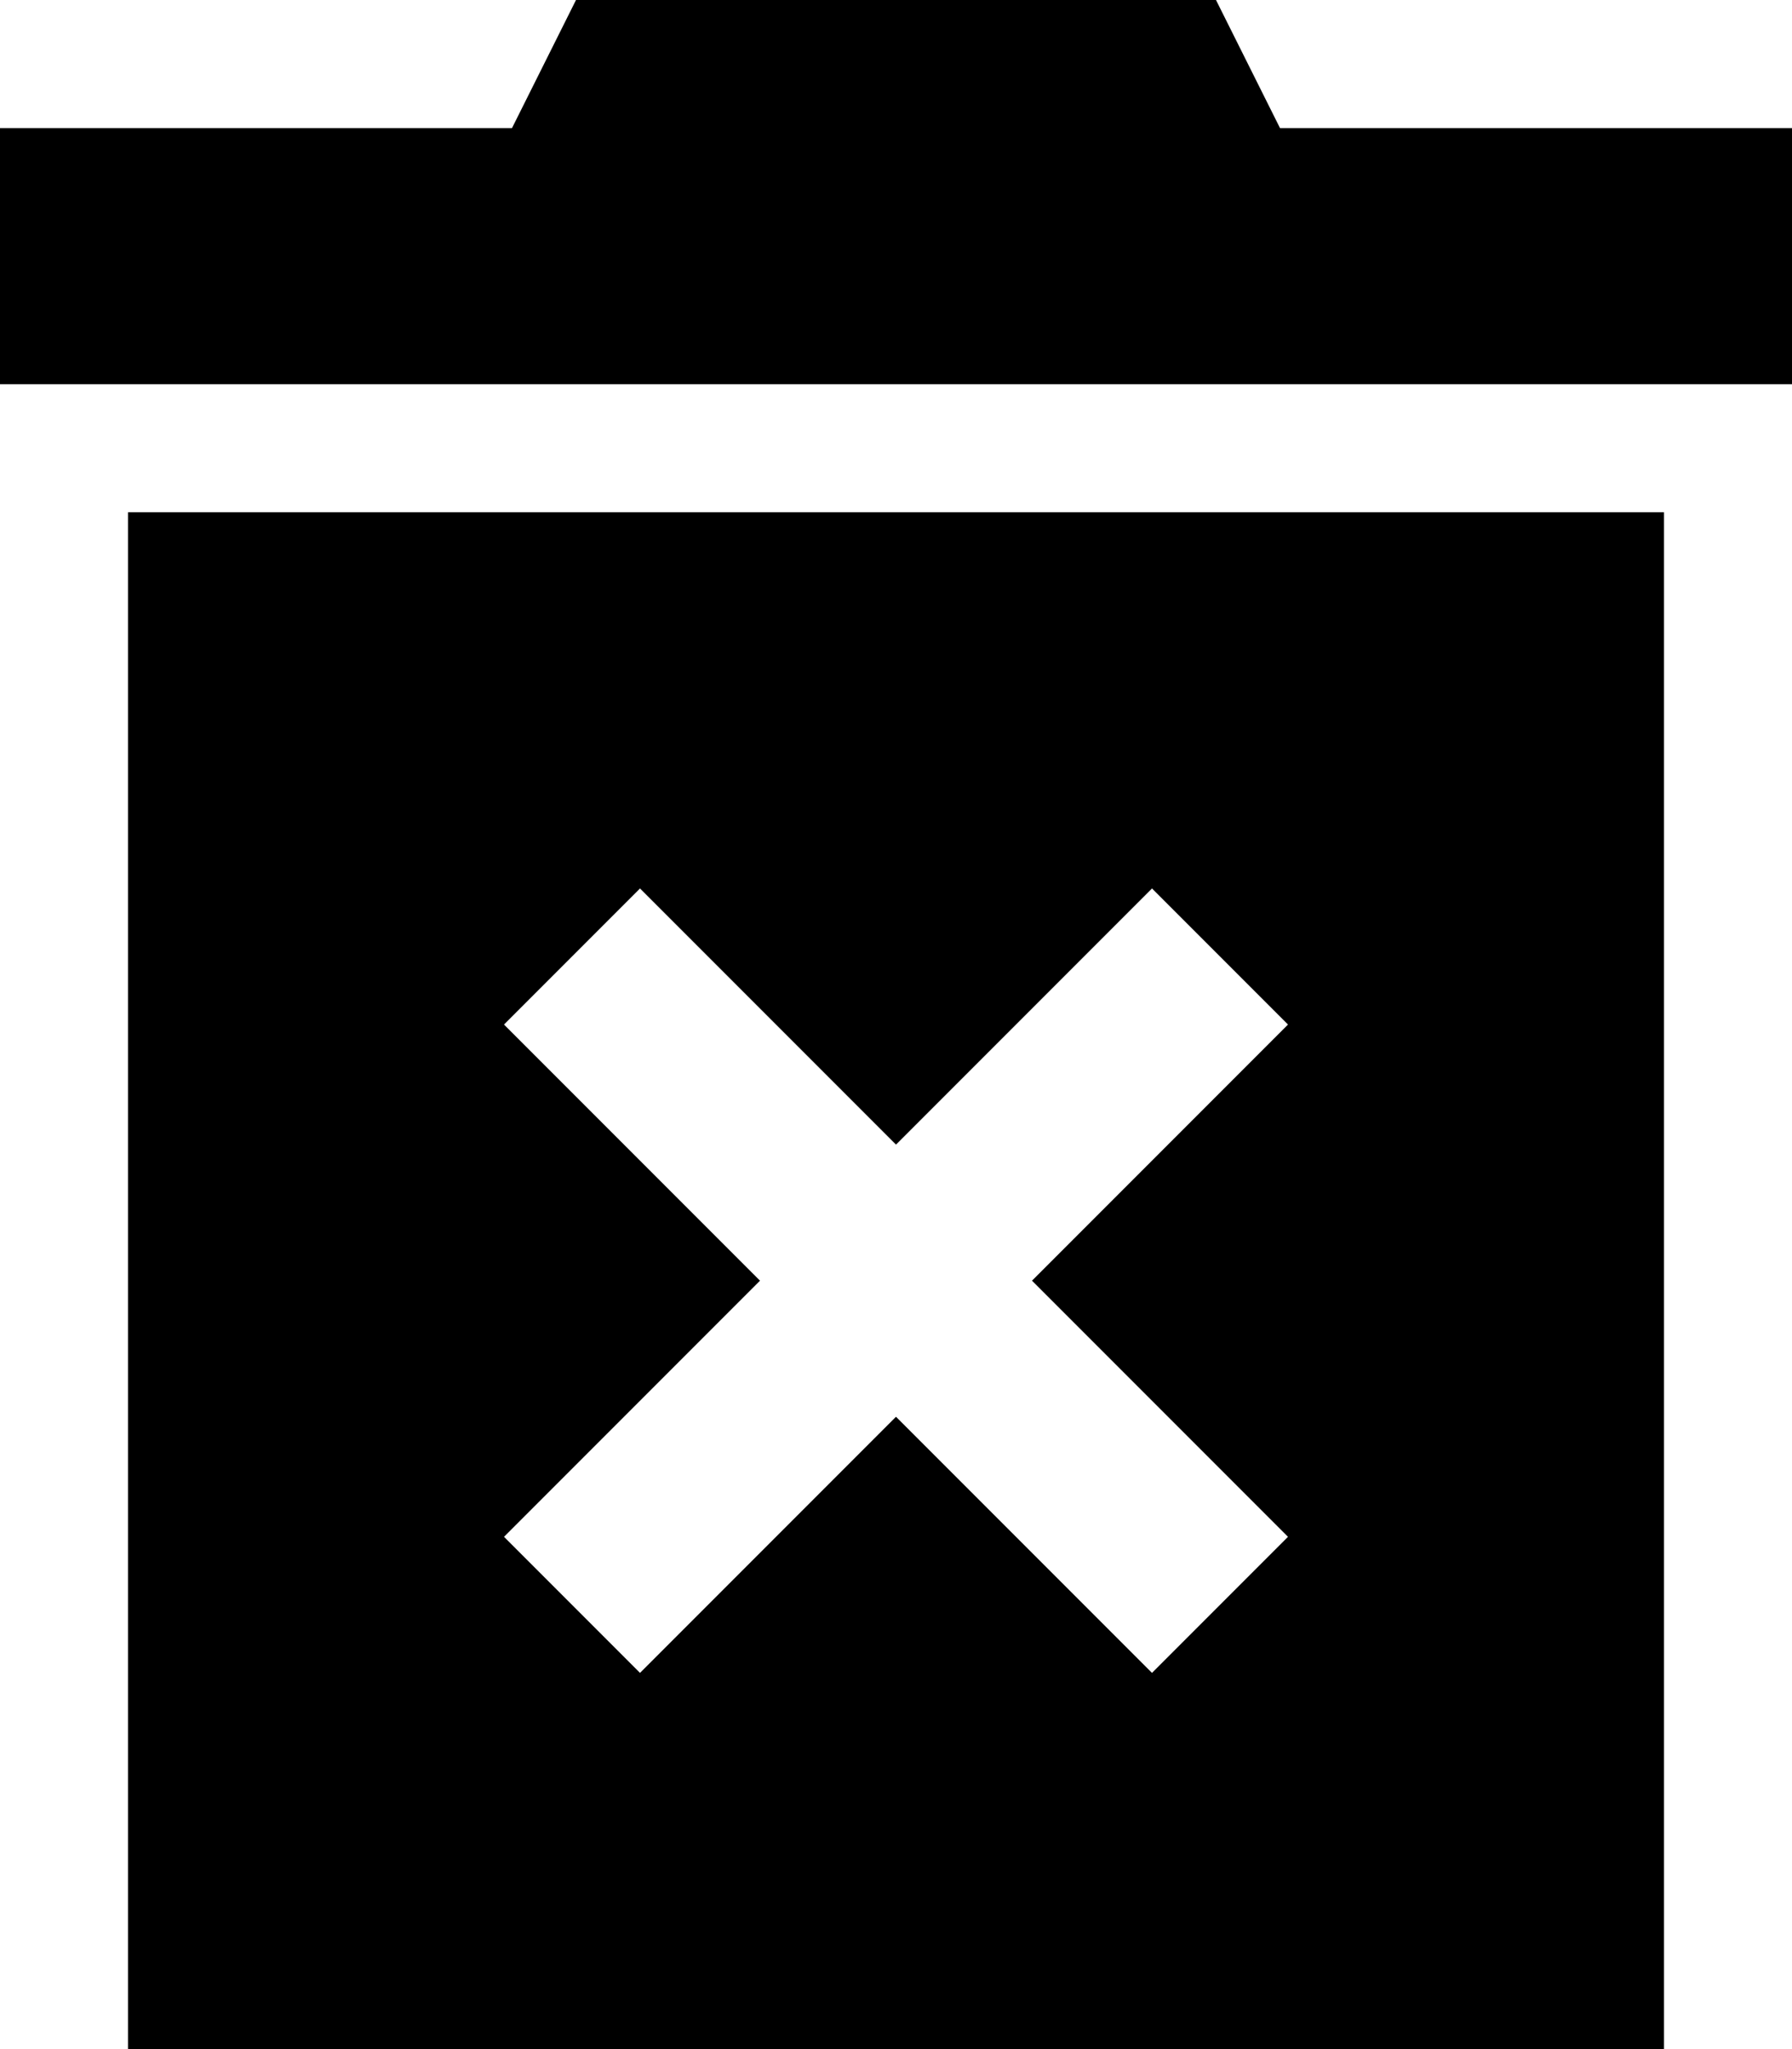 <svg xmlns="http://www.w3.org/2000/svg" viewBox="0 0 448 512">
  <path d="M 304 0 L 320 32 L 304 0 L 320 32 L 448 32 L 448 32 L 448 96 L 448 96 L 0 96 L 0 96 L 0 32 L 0 32 L 128 32 L 128 32 L 144 0 L 144 0 L 304 0 L 304 0 Z M 32 128 L 416 128 L 32 128 L 416 128 L 416 512 L 416 512 L 32 512 L 32 512 L 32 128 L 32 128 Z M 322 256 L 288 222 L 322 256 L 288 222 L 271 239 L 271 239 L 224 286 L 224 286 L 177 239 L 177 239 L 160 222 L 160 222 L 126 256 L 126 256 L 143 273 L 143 273 L 190 320 L 190 320 L 143 367 L 143 367 L 126 384 L 126 384 L 160 418 L 160 418 L 177 401 L 177 401 L 224 354 L 224 354 L 271 401 L 271 401 L 288 418 L 288 418 L 322 384 L 322 384 L 305 367 L 305 367 L 258 320 L 258 320 L 305 273 L 305 273 L 322 256 L 322 256 Z" />
</svg>